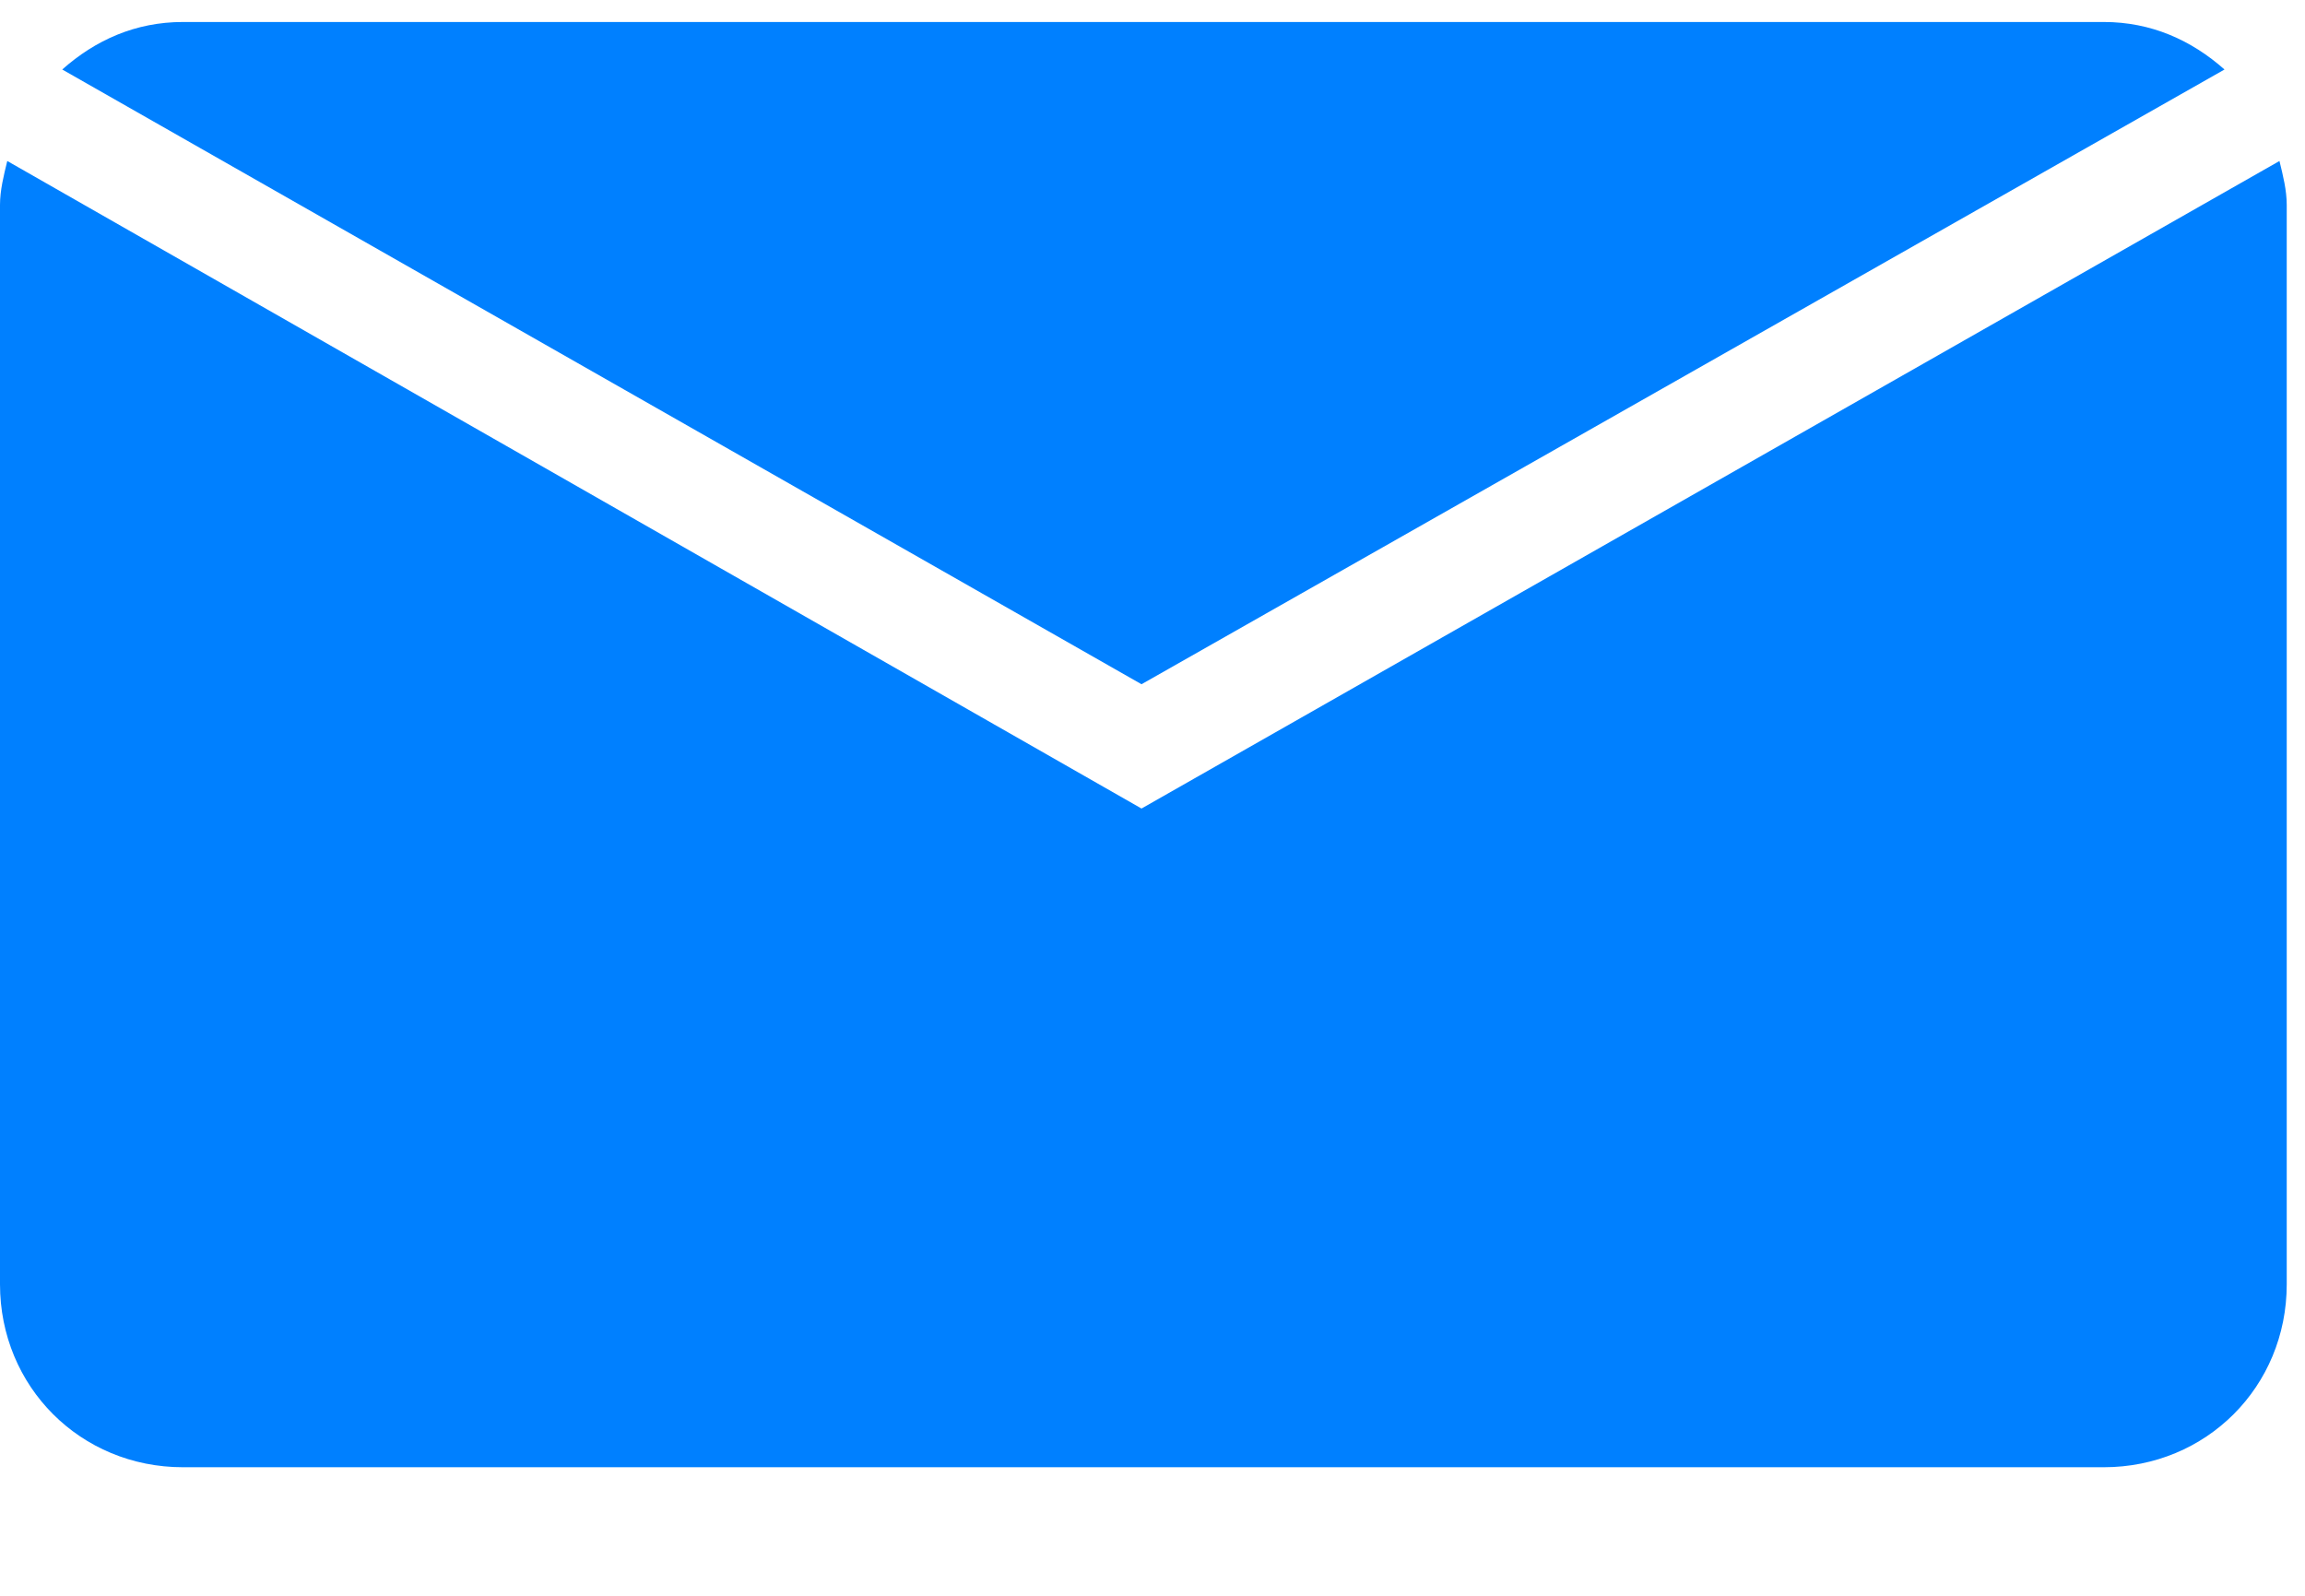 <?xml version="1.0" encoding="UTF-8"?>
<svg width="13px" height="9px" viewBox="0 0 13 9" version="1.1" xmlns="http://www.w3.org/2000/svg" xmlns:xlink="http://www.w3.org/1999/xlink">
    <!-- Generator: Sketch 63.1 (92452) - https://sketch.com -->
    <title>noun_Email_740627</title>
    <desc>Created with Sketch.</desc>
    <g id="Page-1" stroke="none" stroke-width="1" fill="none" fill-rule="evenodd">
        <g id="Candidate_Web_Dashboard_Expanded" transform="translate(-450, -569)" fill="#0080FF" fill-rule="nonzero">
            <g id="Group-4" transform="translate(426, 261)">
                <g id="noun_Email_740627" transform="translate(24, 308)">
                    <path d="M12.546,0.392 C12.36,0.227 12.133,0.124 11.865,0.124 L1.032,0.124 C0.763,0.124 0.537,0.227 0.351,0.392 L6.438,3.859 L12.546,0.392 Z" id="Path"></path>
                    <path d="M12.856,0.908 L6.438,4.56 L0.041,0.908 C0.021,0.99 0,1.073 0,1.156 L0,7.243 C0,7.821 0.454,8.275 1.032,8.275 L11.865,8.275 C12.443,8.275 12.897,7.821 12.897,7.243 L12.897,1.156 C12.897,1.073 12.876,0.99 12.856,0.908 Z" id="Path"></path>
                </g>
            </g>
        </g>
    </g>
</svg>